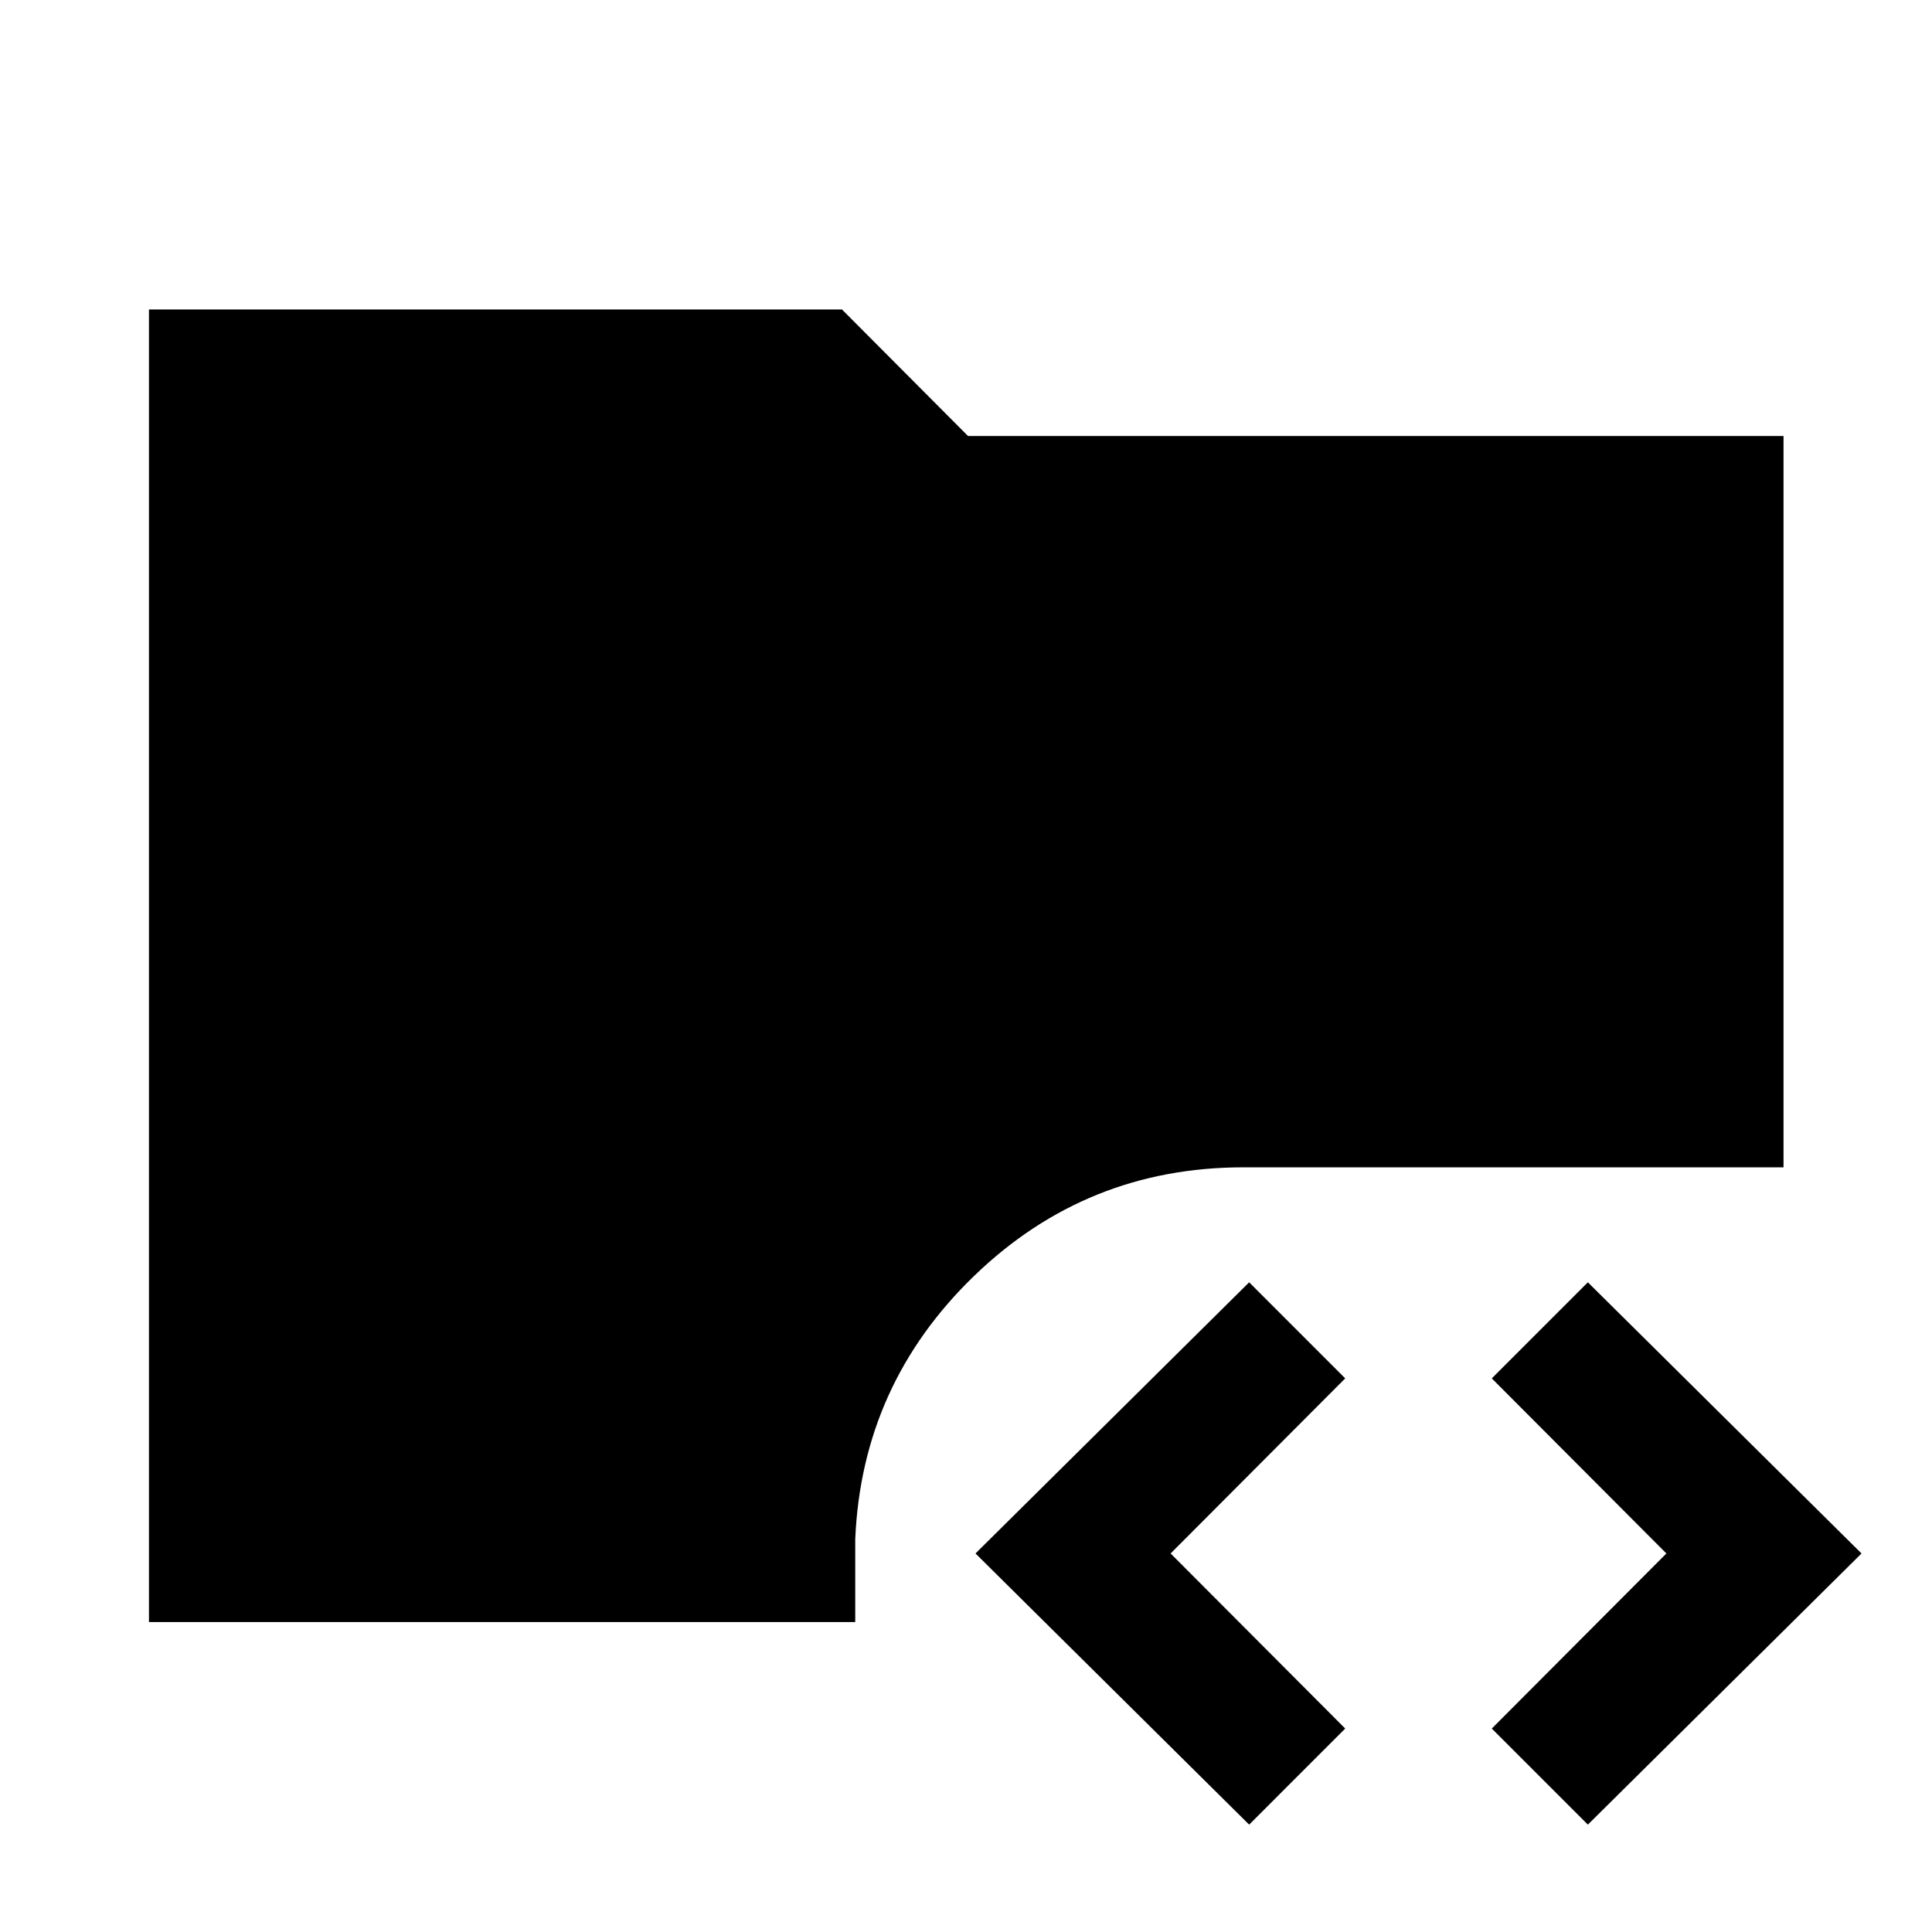 <svg xmlns="http://www.w3.org/2000/svg" width="48" height="48" viewBox="0 -960 960 960"><path d="M620.7-53.35 484.72-188.09 620.7-322.83l47.73 47.74-86.76 87 86.76 87-47.73 47.74Zm168.3 0-47.74-47.74 86.76-87-86.76-87L789-322.83l135.98 134.74L789-53.35ZM74.02-154.02v-652.2h344.35L481-743.35h405.22v363.39H617.83q-77.96 0-133.8 53.96-55.83 53.96-59.07 130.91v41.07H74.02Z"/></svg>